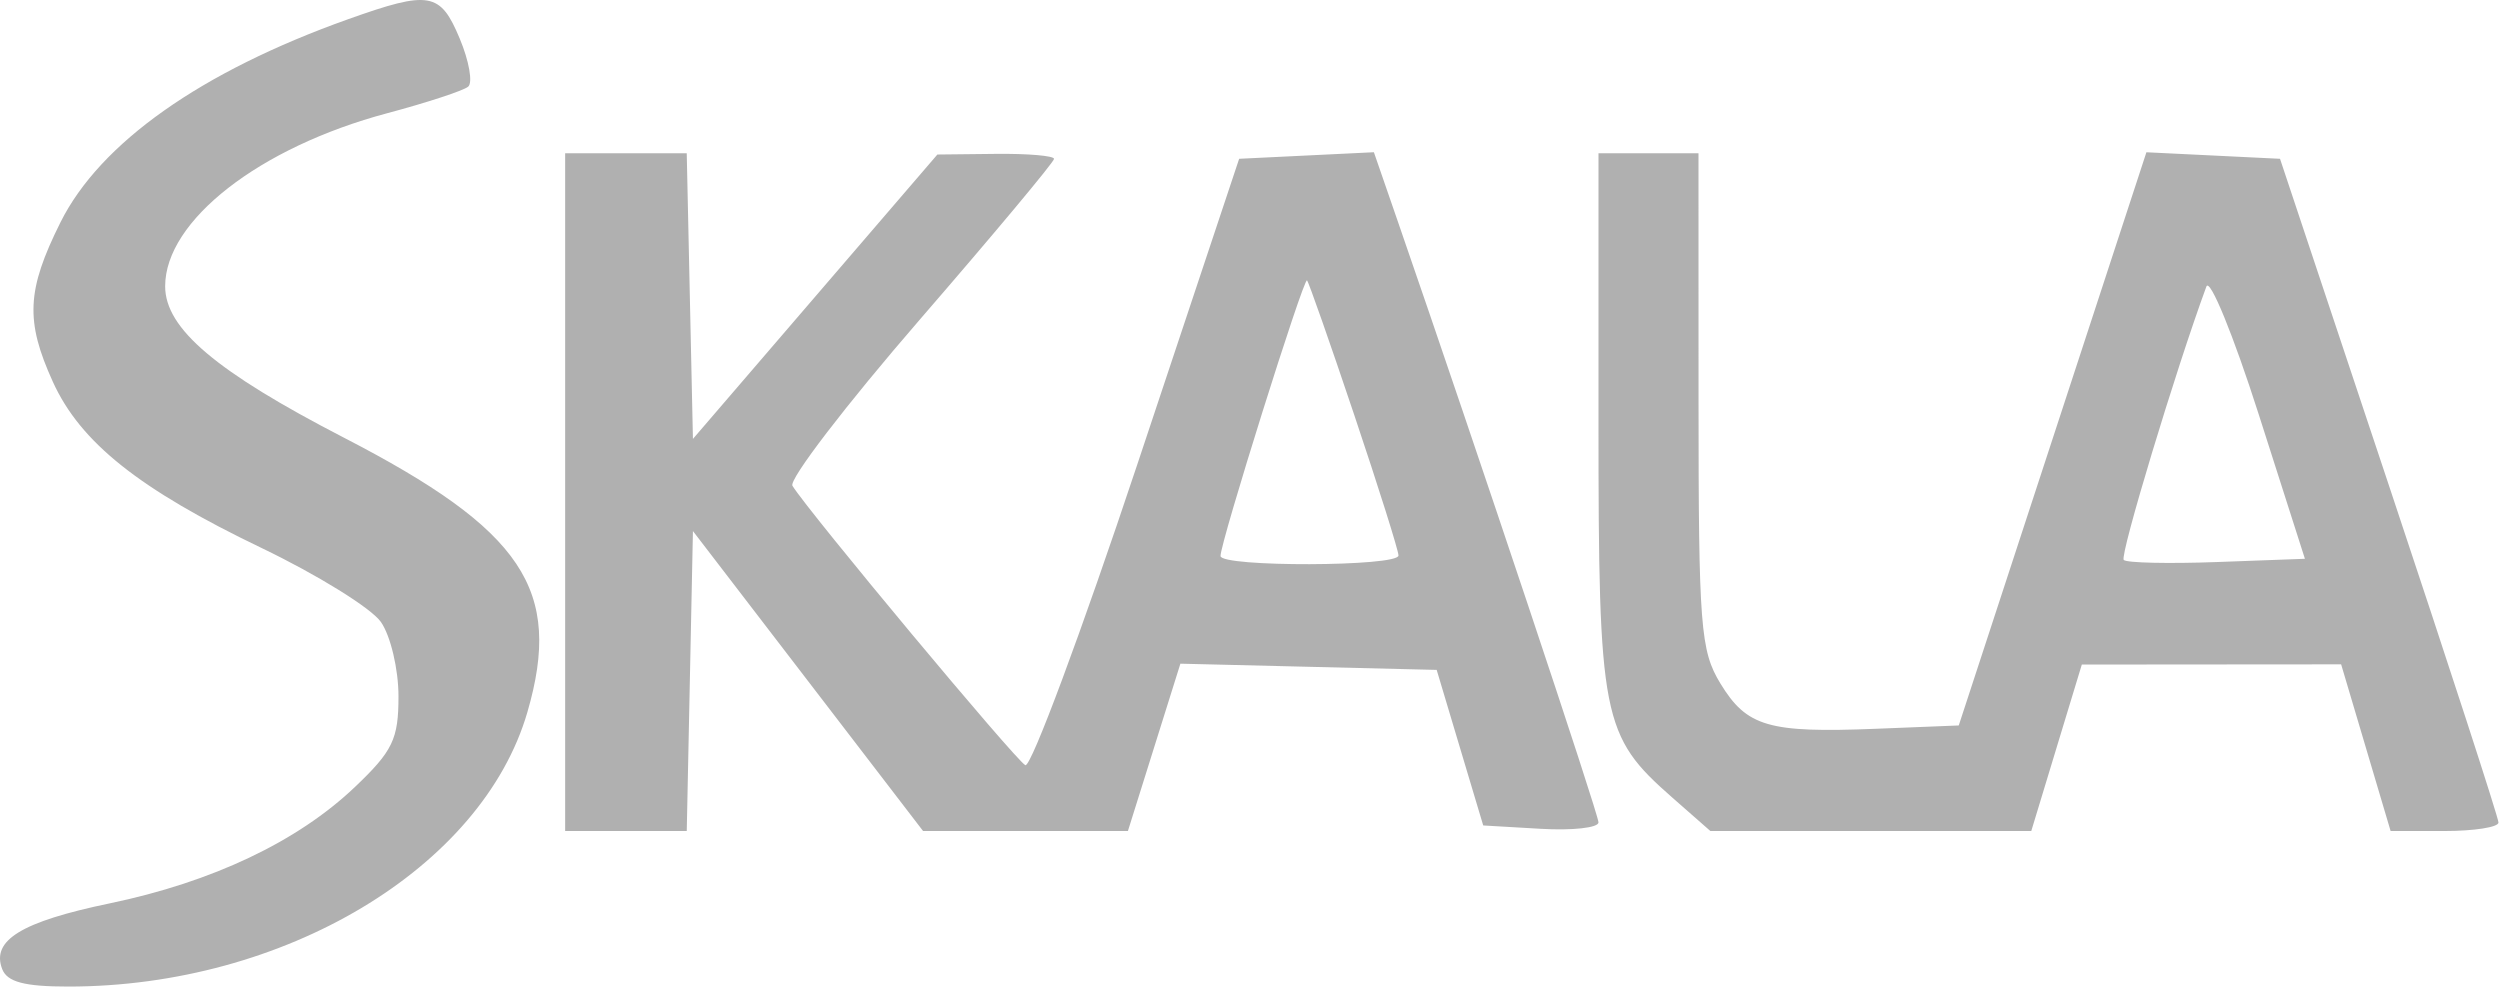 <svg width="225" height="89" viewBox="0 0 225 89" fill="none" xmlns="http://www.w3.org/2000/svg">
<path fill-rule="evenodd" clip-rule="evenodd" d="M31.352 1.722C18.096 6.444 9.003 12.863 5.438 20.018C2.397 26.121 2.266 28.878 4.757 34.362C7.235 39.819 12.518 44.027 23.531 49.314C28.573 51.735 33.41 54.732 34.281 55.976C35.152 57.219 35.864 60.231 35.864 62.668C35.864 66.525 35.354 67.586 31.936 70.837C26.777 75.745 19.112 79.38 9.864 81.305C1.933 82.956 -0.798 84.625 0.196 87.213C0.643 88.378 2.201 88.791 6.149 88.791C25.555 88.791 43.383 78.134 47.465 64.093C50.666 53.08 47.087 47.724 30.959 39.394C19.436 33.443 14.864 29.571 14.864 25.764C14.864 19.864 23.346 13.256 34.864 10.186C38.439 9.232 41.712 8.158 42.137 7.799C42.562 7.439 42.219 5.49 41.374 3.468C39.627 -0.713 38.661 -0.881 31.352 1.722ZM50.864 44.291V74.791H56.336H61.808L62.086 61.293L62.364 47.795L72.721 61.293L83.077 74.791H92.295H101.512L103.873 67.261L106.235 59.731L117.768 60.011L129.301 60.291L131.395 67.291L133.49 74.291L138.677 74.593C141.53 74.76 143.864 74.499 143.864 74.015C143.864 73.268 133.054 40.893 125.827 19.996L123.65 13.701L117.586 13.996L111.523 14.291L102.36 41.791C97.32 56.916 92.785 69.1 92.281 68.866C91.449 68.48 72.783 46.087 71.32 43.72C70.98 43.17 76.138 36.439 82.783 28.763C89.427 21.087 94.864 14.578 94.864 14.299C94.864 14.019 92.502 13.817 89.614 13.849L84.364 13.907L73.364 26.704L62.364 39.502L62.085 26.646L61.806 13.791H56.335H50.864V44.291ZM143.864 37.89C143.864 64.694 144.161 66.211 150.51 71.785L153.934 74.791H168.374H182.815L185.089 67.3L187.364 59.81L199.033 59.8L210.702 59.791L212.929 67.291L215.155 74.791H220.01C222.68 74.791 224.864 74.448 224.864 74.028C224.864 73.609 220.44 59.996 215.032 43.778L205.201 14.291L199.189 13.997L193.177 13.704L184.733 39.497L176.288 65.291L168.838 65.59C159.17 65.977 157.21 65.406 154.837 61.514C153.039 58.566 152.871 56.396 152.868 36.041L152.864 13.791H148.364H143.864V37.89ZM121.882 37.346C124.072 43.864 125.864 49.556 125.864 49.994C125.864 51.006 109.87 51.052 109.847 50.041C109.819 48.873 117.33 24.942 117.632 25.235C117.78 25.378 119.693 30.828 121.882 37.346ZM199.529 50.583C195.177 50.744 191.4 50.66 191.136 50.396C190.757 50.018 195.819 33.272 198.574 25.791C198.878 24.966 200.997 30.141 203.284 37.291L207.442 50.291L199.529 50.583Z" fill="#B0B0B0"/>
</svg>
